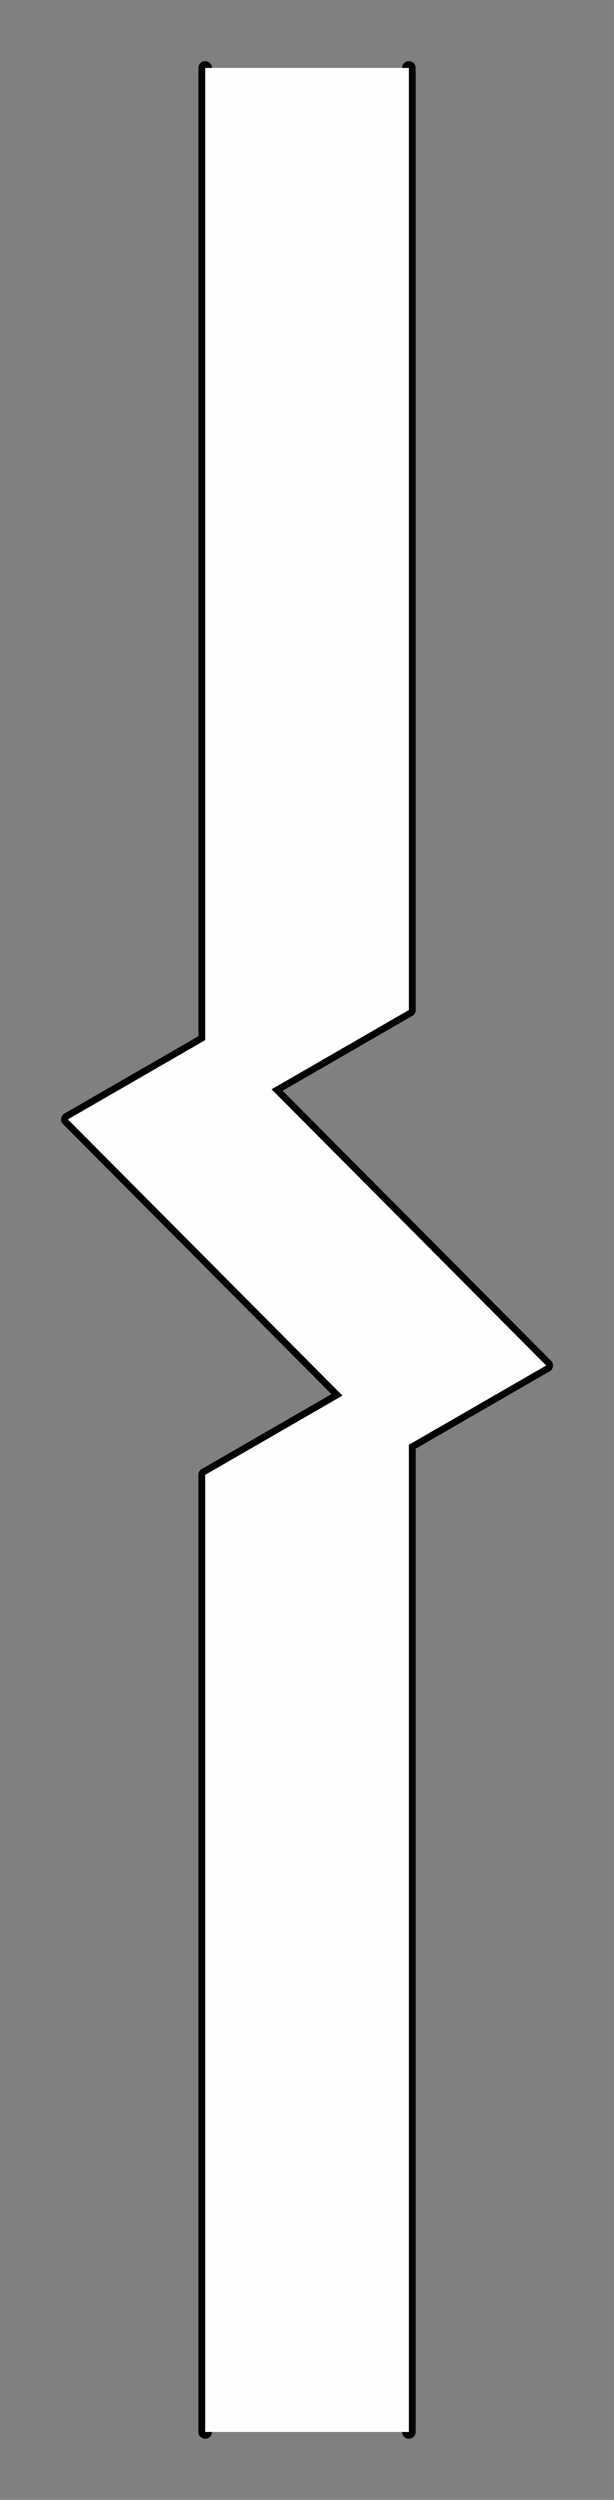 <?xml version="1.0" encoding="UTF-8"?>
<!-- 2021-08-31 11:39:29 Generated by QCAD 3.26.4.5 SVG Exporter -->
<svg width="9.043mm" height="36.8mm" viewBox="-3.022 -18.068 9.043 36.8" version="1.1" xmlns="http://www.w3.org/2000/svg" style="stroke-linecap:round;stroke-linejoin:round;fill:none">
    <rect x="-3.022" y="-18.068" width="9.043" height="36.8" fill="#808080" stroke="none"/>
    <g transform="scale(1,-1)">
        <!-- Line -->
        <path d="M0,2.757 L0,17.068 " style="stroke:#000000;stroke-width:0.2;"/>
        <!-- Line -->
        <path d="M0,-17.732 L0,-3.643 " style="stroke:#000000;stroke-width:0.2;"/>
        <!-- Line -->
        <path d="M3,3.2 L3,17.068 " style="stroke:#000000;stroke-width:0.2;"/>
        <!-- Line -->
        <path d="M3,-17.732 L3,-3.2 " style="stroke:#000000;stroke-width:0.2;"/>
        <!-- Line -->
        <path d="M0,-3.643 L2.022,-2.476 " style="stroke:#000000;stroke-width:0.2;"/>
        <!-- Line -->
        <path d="M-2.022,1.59 L0,2.757 " style="stroke:#000000;stroke-width:0.2;"/>
        <!-- Line -->
        <path d="M3,-3.2 L5.022,-2.033 " style="stroke:#000000;stroke-width:0.2;"/>
        <!-- Line -->
        <path d="M0.978,2.033 L3,3.2 " style="stroke:#000000;stroke-width:0.2;"/>
        <!-- Line -->
        <path d="M-2.022,1.59 L2.022,-2.476 " style="stroke:#000000;stroke-width:0.2;"/>
        <!-- Line -->
        <path d="M0.978,2.033 L5.022,-2.033 " style="stroke:#000000;stroke-width:0.2;"/>
        <!-- Hatch -->
        <path d="M3,3.2 L3,17.068 L0,17.068 L0,2.757 L-2.022,1.59 L2.022,-2.476 L0,-3.643 L0,-17.732 L3,-17.732 L3,-3.2 L5.022,-2.033 L0.978,2.033 Z" style="fill:#fefefe;fill-rule:evenodd;"/>
    </g>
</svg>
